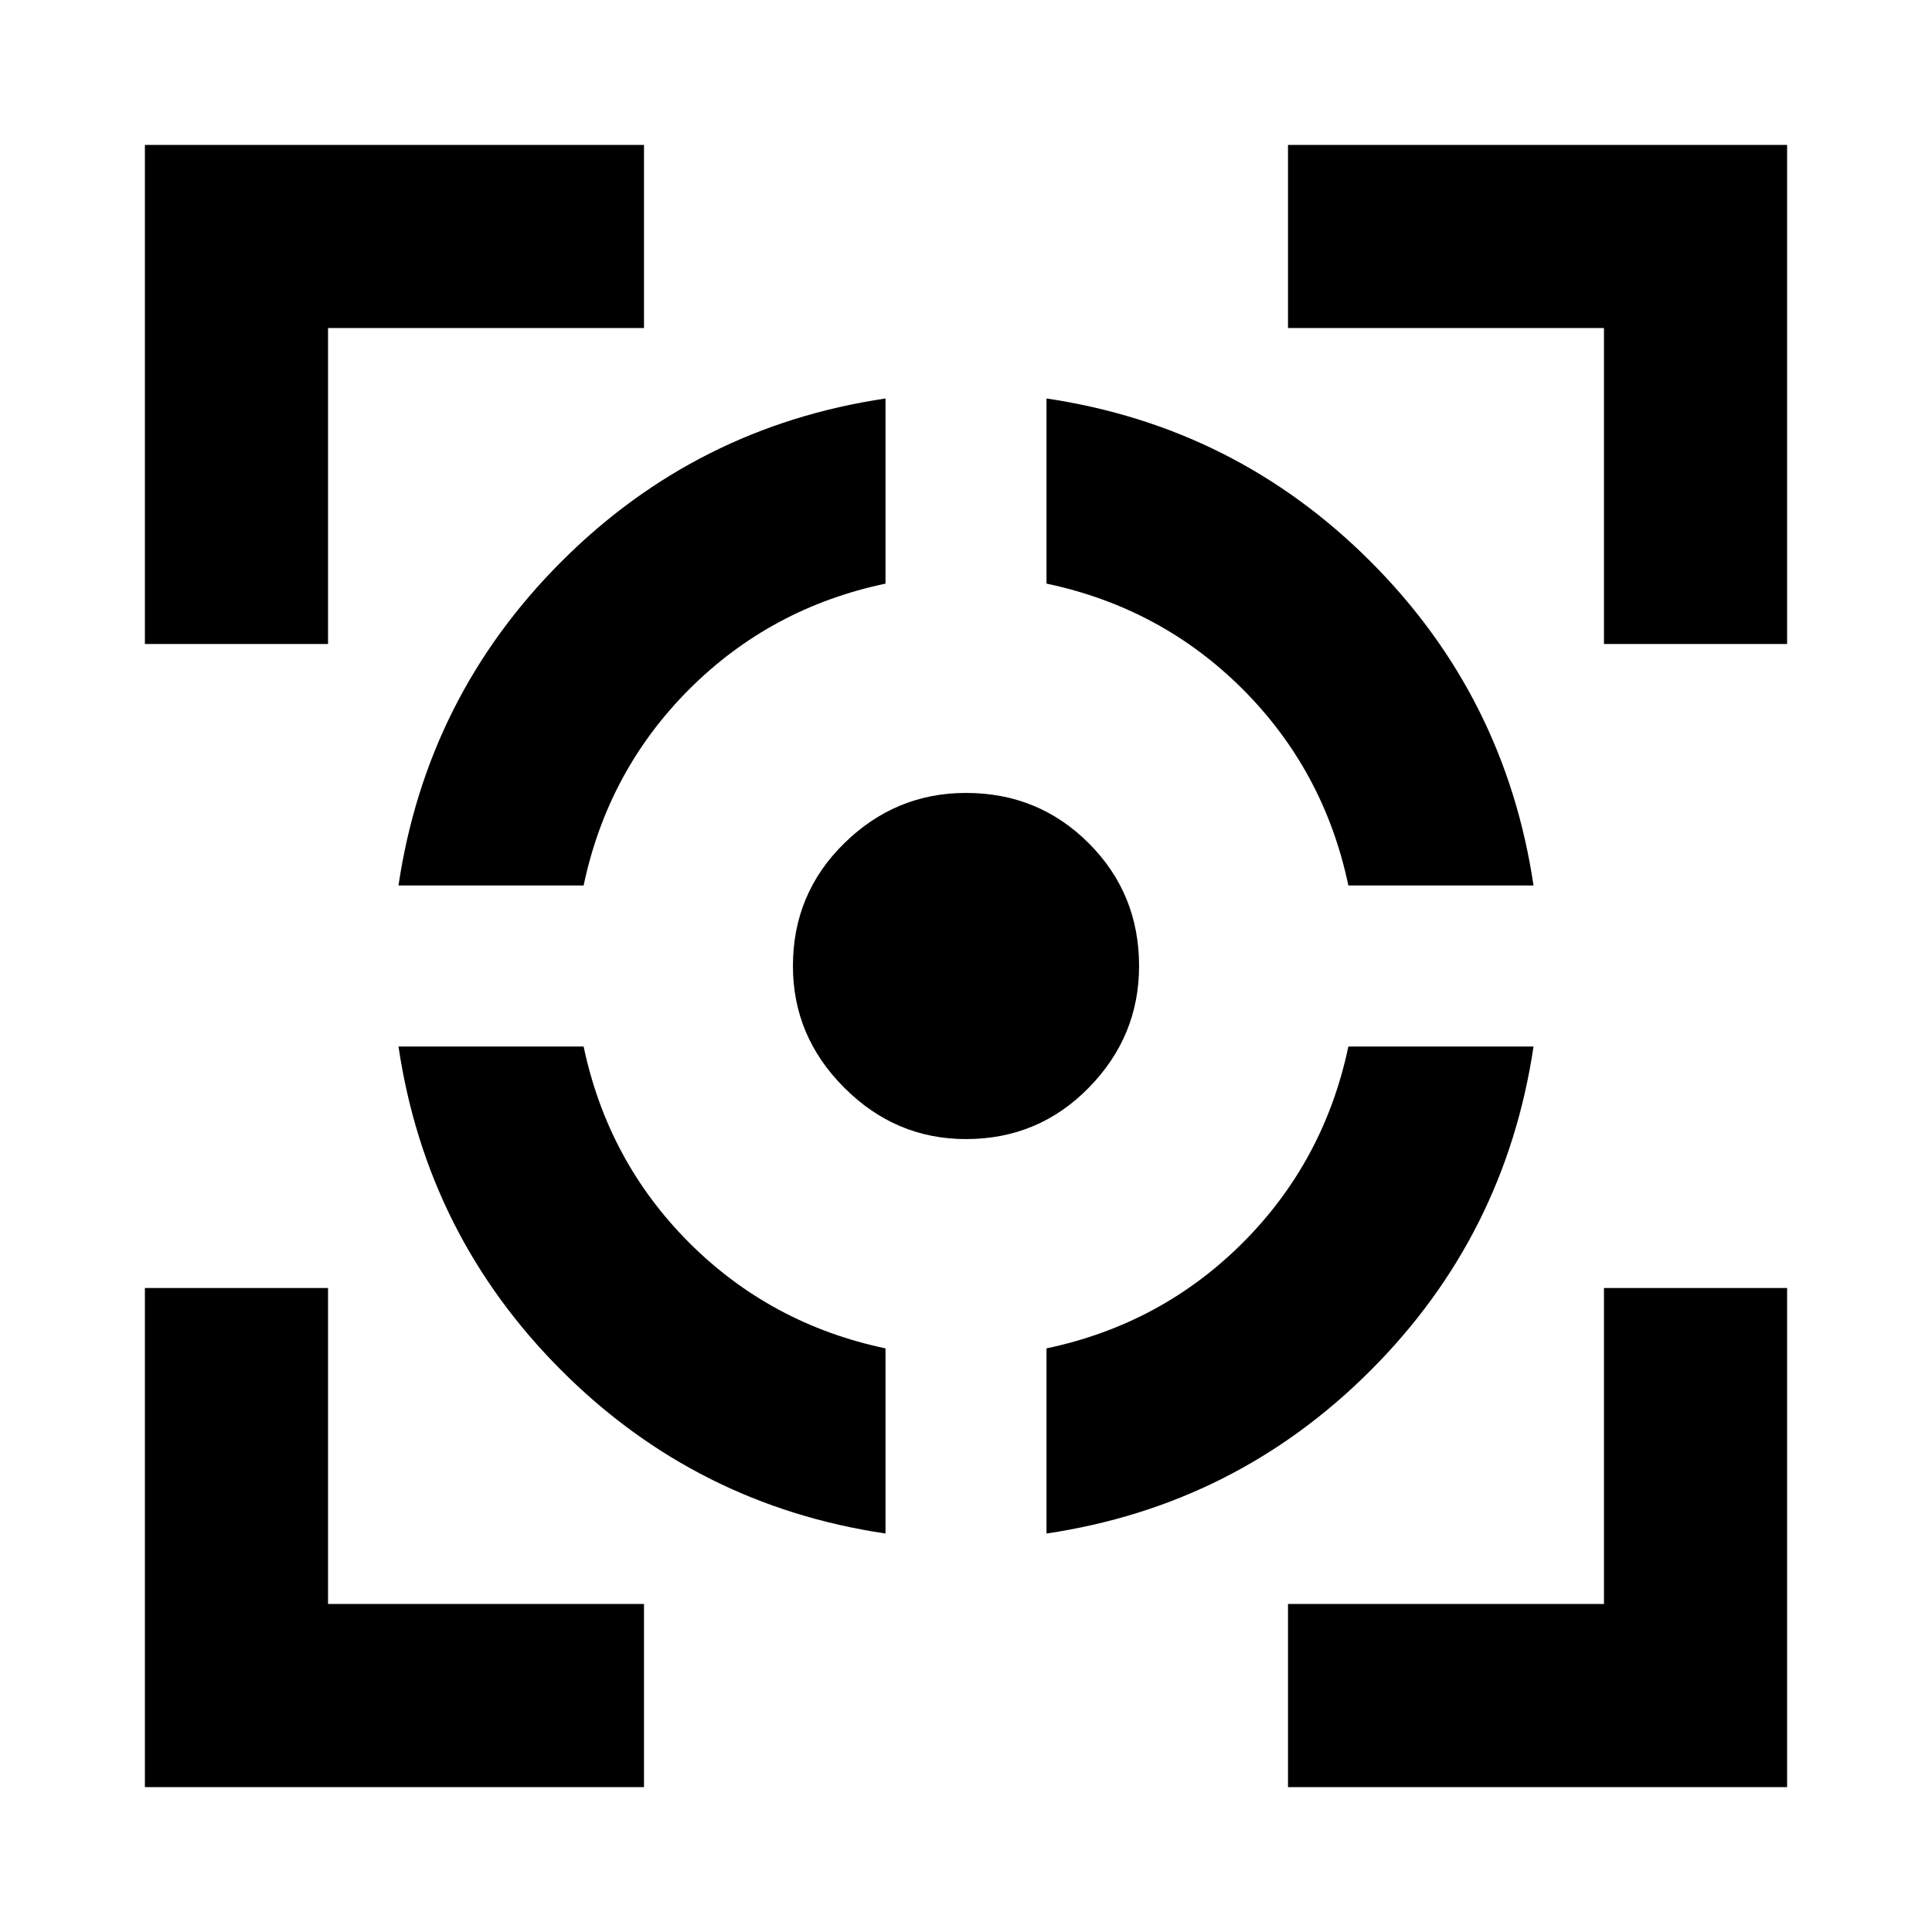 <svg xmlns="http://www.w3.org/2000/svg" height="24" width="24"><path d="M4.95 13h2.3q.3 1.425 1.312 2.438Q9.575 16.45 11 16.75v2.3q-2.35-.35-4.025-2.025Q5.3 15.35 4.95 13ZM11 4.95v2.3q-1.425.3-2.438 1.312Q7.55 9.575 7.25 11h-2.3q.35-2.35 2.025-4.025Q8.65 5.3 11 4.95Zm1 4.9q.9 0 1.525.625.625.625.625 1.525 0 .875-.625 1.512-.625.638-1.525.638-.875 0-1.512-.638Q9.85 12.875 9.85 12q0-.9.638-1.525.637-.625 1.512-.625ZM16.75 13h2.3q-.35 2.35-2.025 4.025Q15.35 18.7 13 19.05v-2.3q1.425-.3 2.438-1.312Q16.45 14.425 16.75 13ZM13 4.95q2.35.35 4.025 2.025Q18.7 8.65 19.05 11h-2.3q-.3-1.425-1.312-2.438Q14.425 7.55 13 7.25ZM1.8 8V1.8H8v2.275H4.075V8ZM8 22.2H1.8V16h2.275v3.925H8Zm8 0v-2.275h3.925V16H22.2v6.2ZM19.925 8V4.075H16V1.8h6.2V8Z"/></svg>